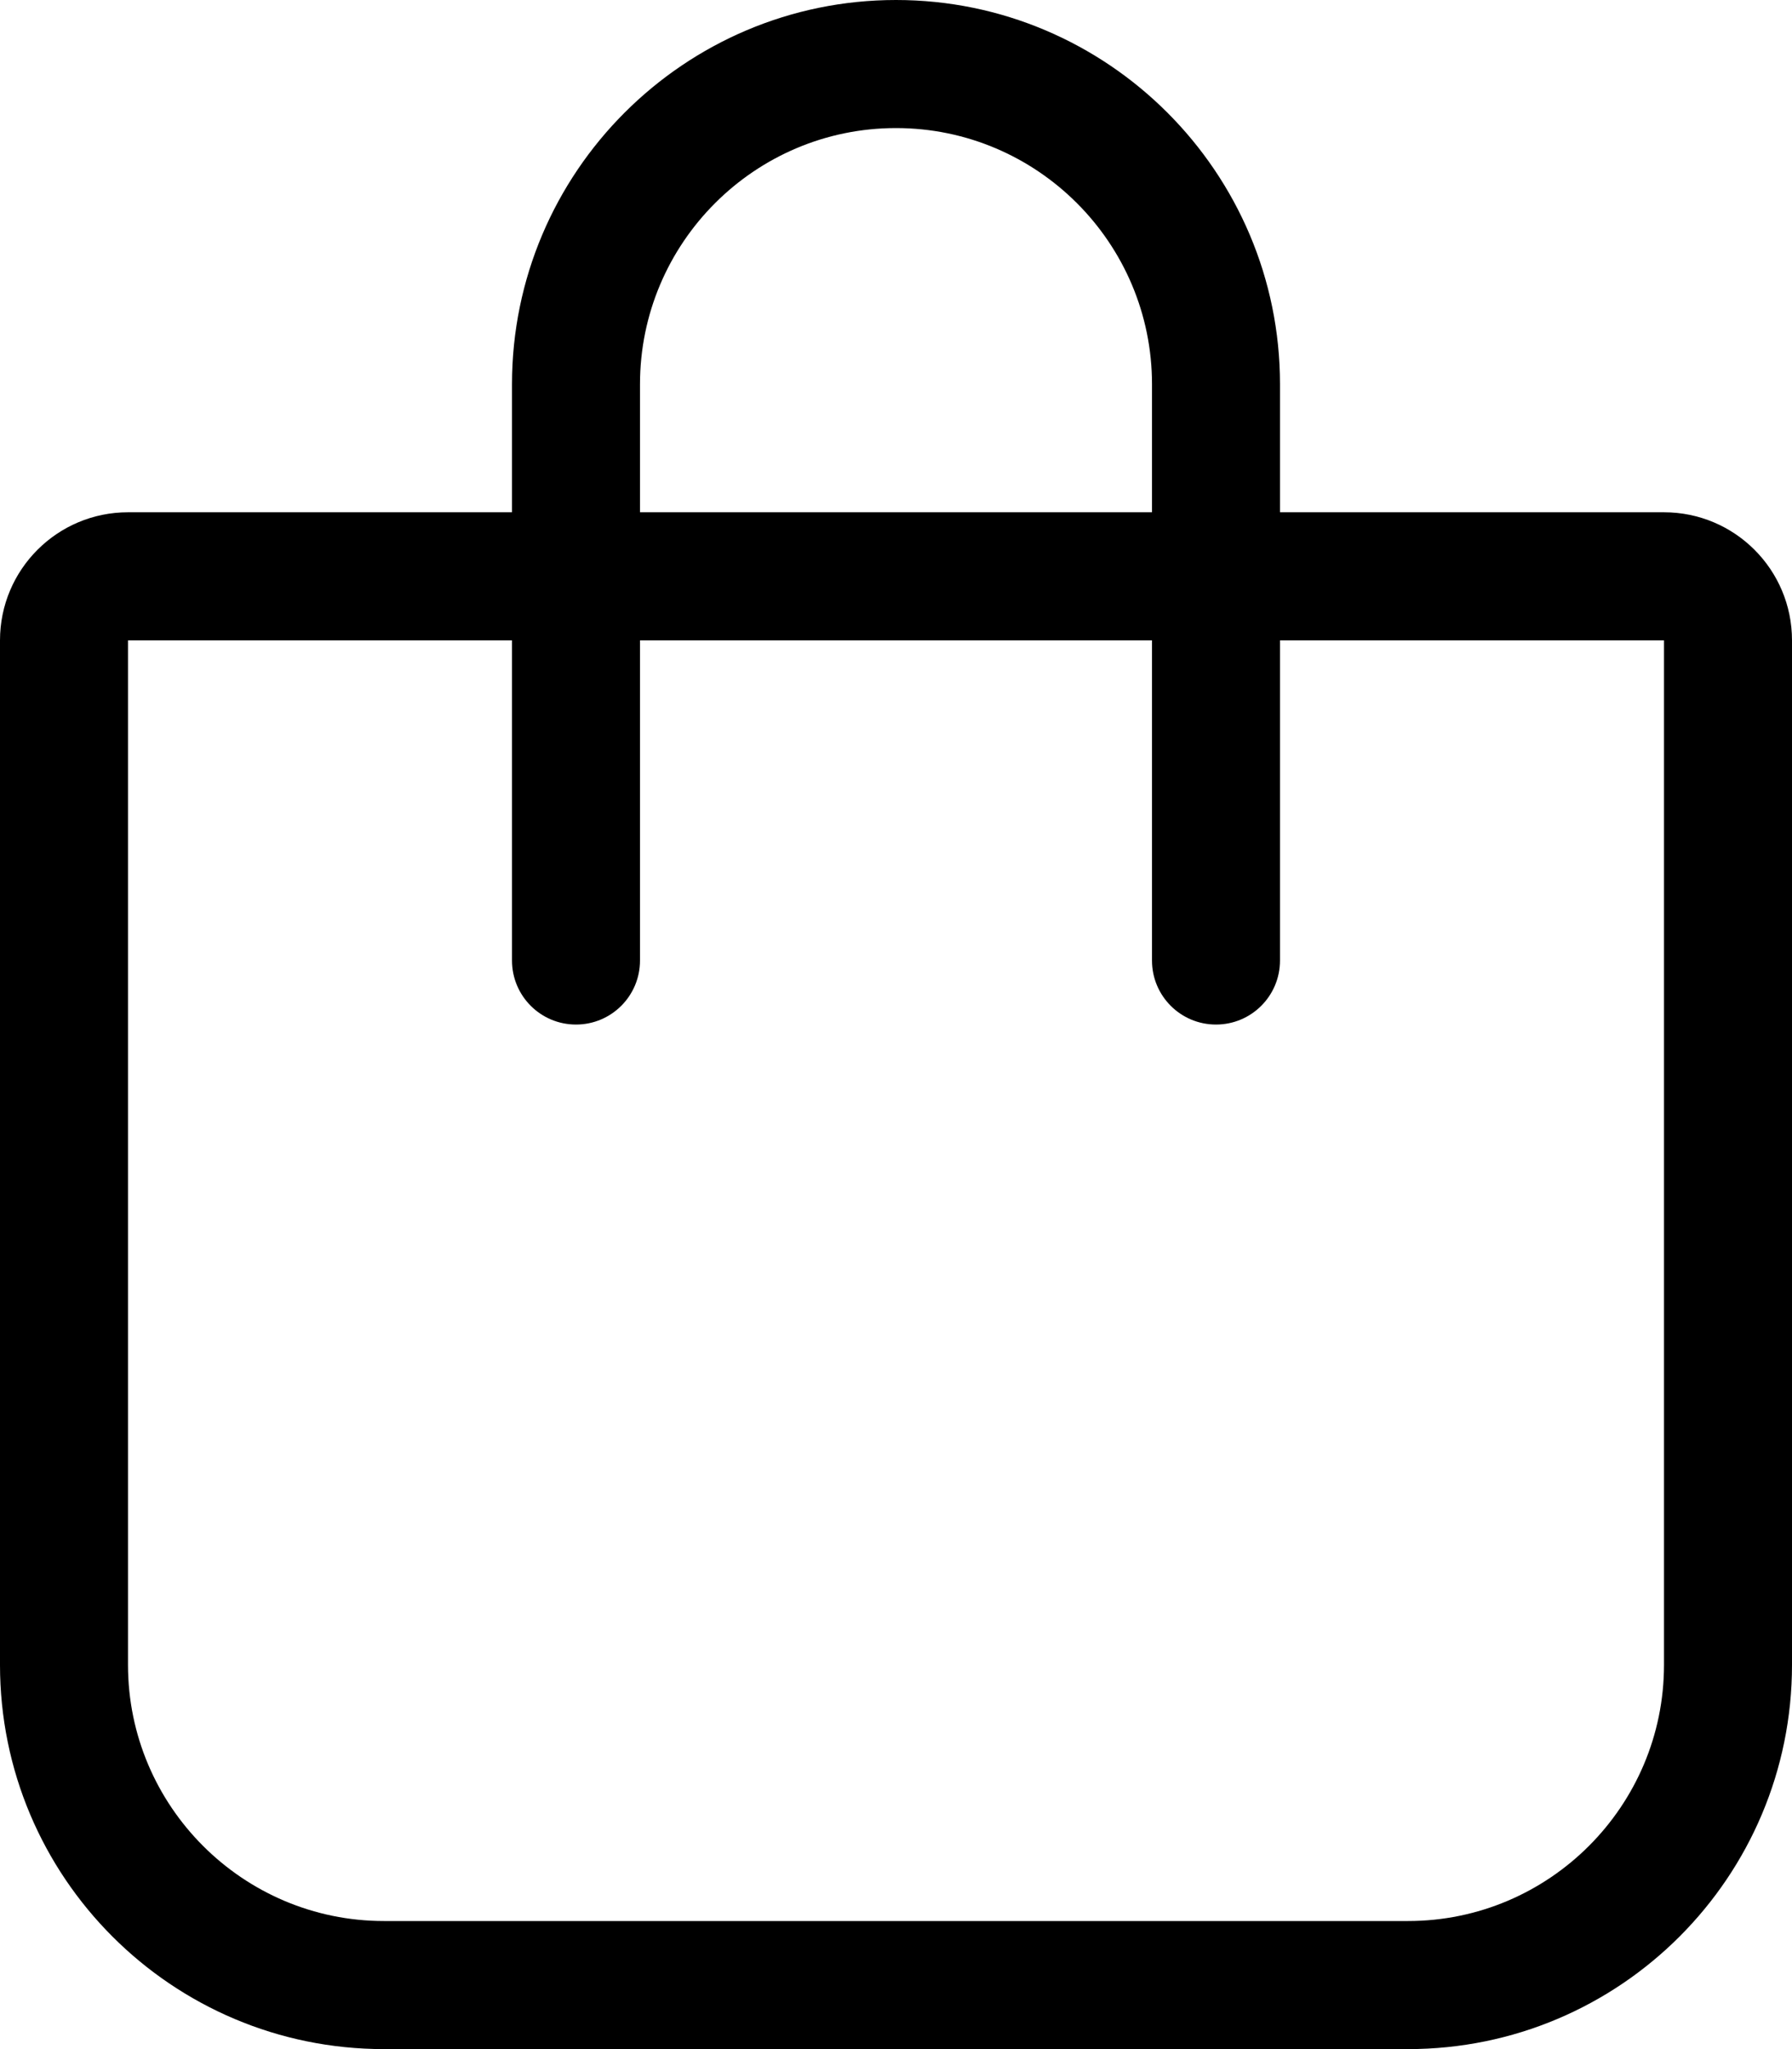 <svg xmlns="http://www.w3.org/2000/svg" viewBox="0 0 448 512"><path d="M416 128H319.998V96C319.998 43.062 276.936 0 224 0C171.062 0 128 43.062 128 96V128H32C14.326 128 0 142.326 0 160V416C0 469.02 42.98 512 96 512H352C405.02 512 448 469.02 448 416V160C448 142.326 433.674 128 416 128ZM160 96C160 60.703 188.703 32 224 32C259.295 32 287.998 60.703 287.998 96V128H160V96ZM416 416C416 451.289 387.289 480 352 480H96C60.711 480 32 451.289 32 416V160H128V240C128 248.844 135.156 256 144 256S160 248.844 160 240V160H287.998V240C287.998 248.844 295.154 256 303.998 256S319.998 248.844 319.998 240V160H416V416Z"/></svg>